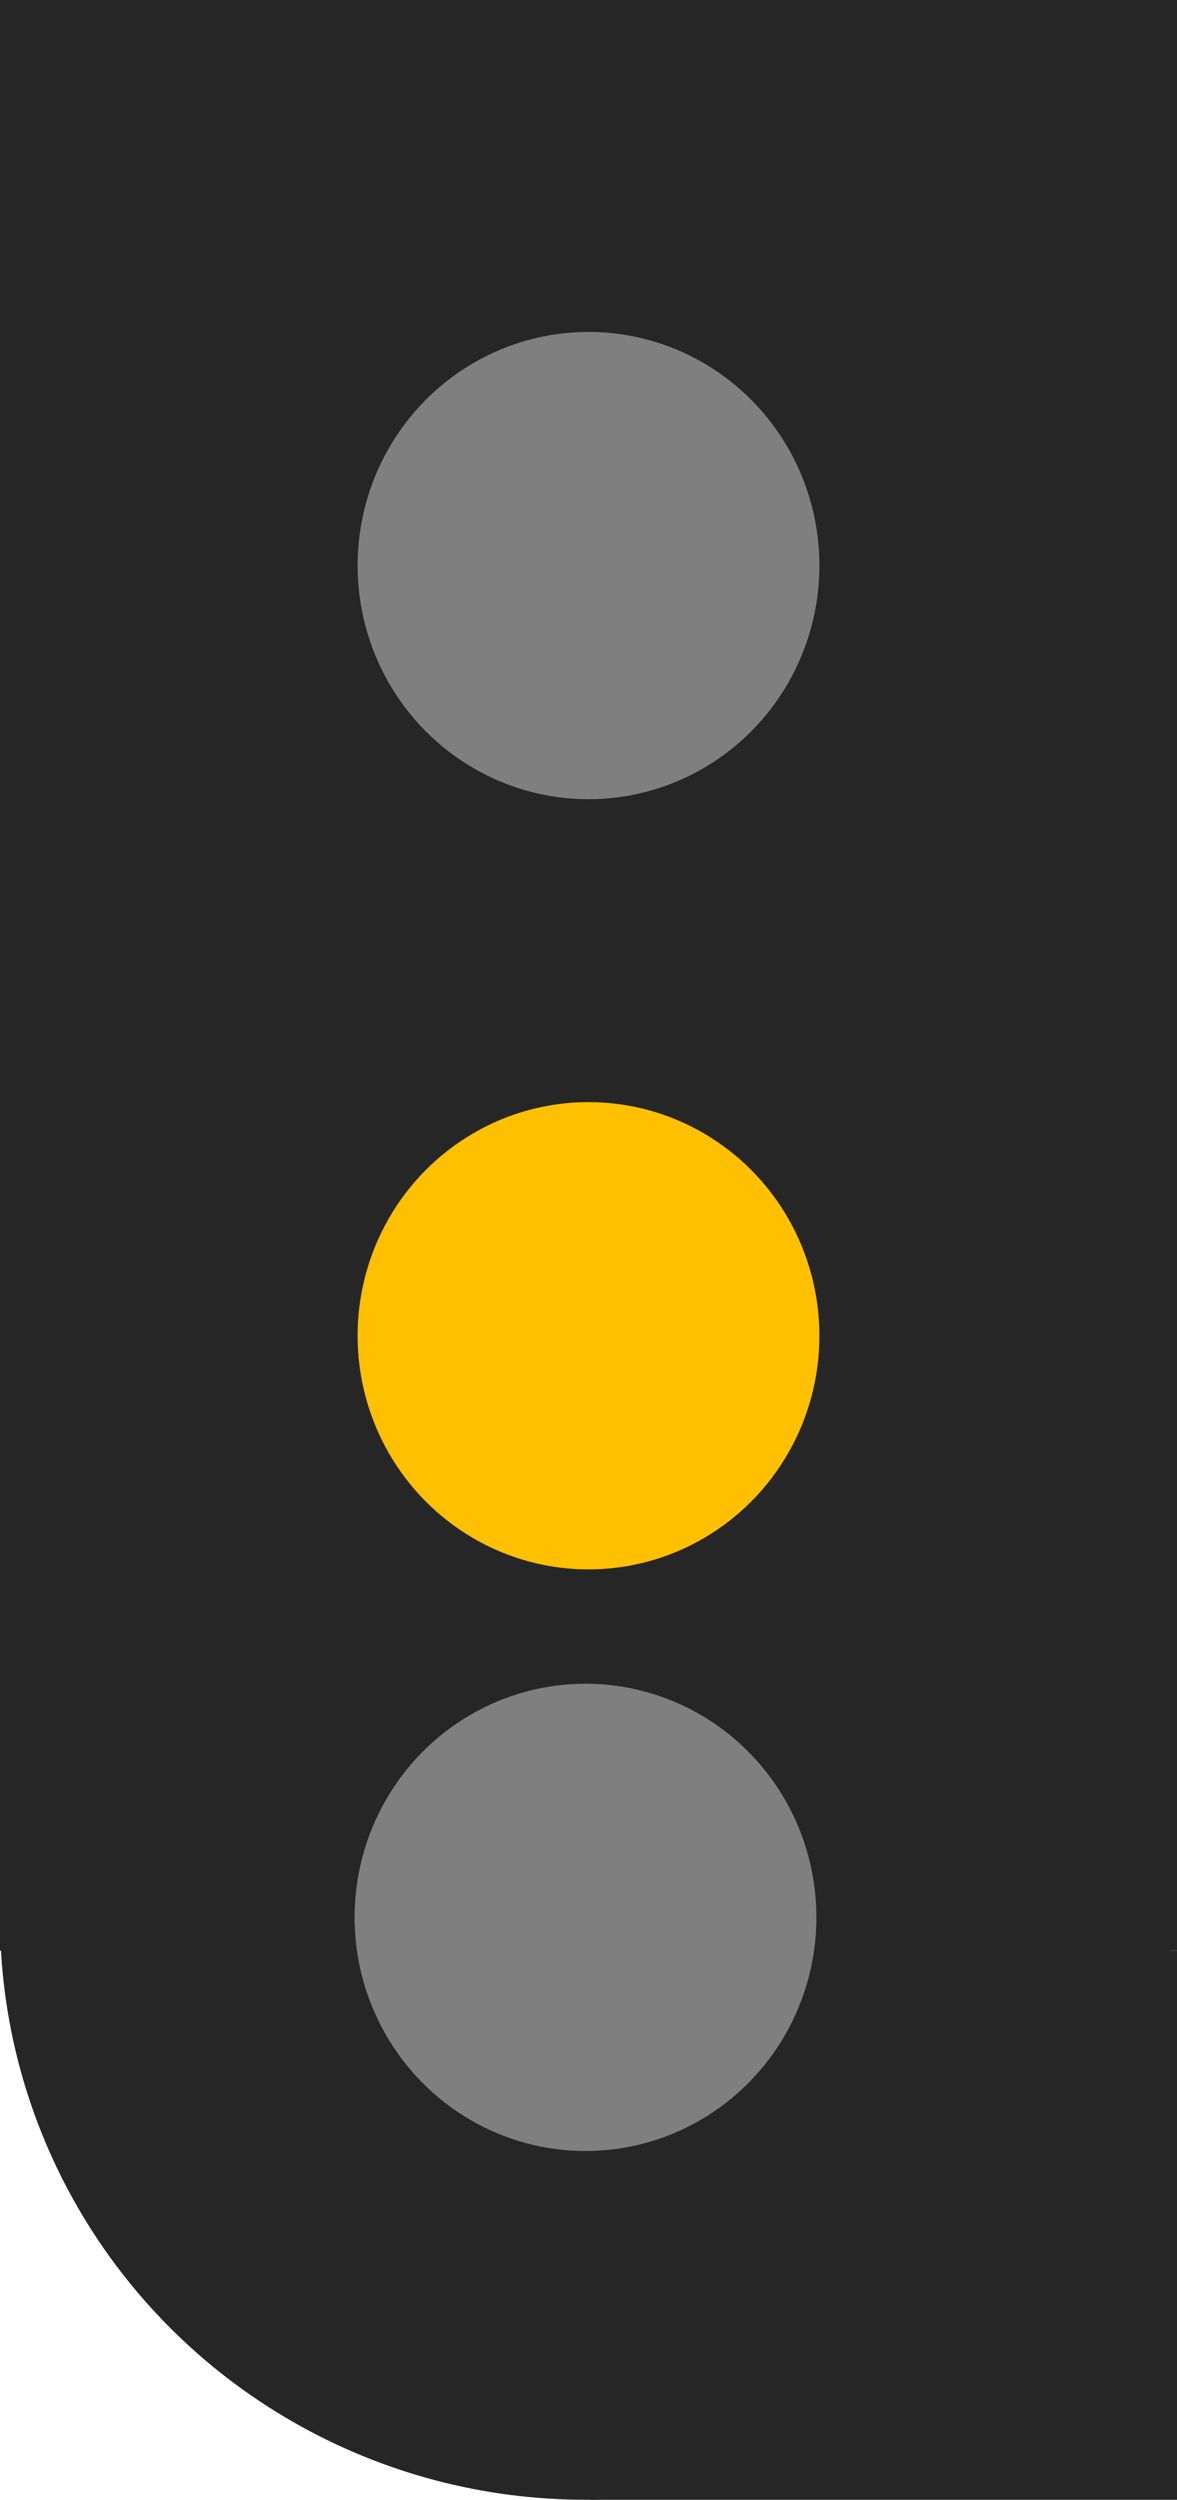 <?xml version="1.0" encoding="UTF-8" standalone="no"?>
<!-- Created with Inkscape (http://www.inkscape.org/) -->

<svg
   width="51.691mm"
   height="109.762mm"
   viewBox="0 0 51.691 109.762"
   version="1.1"
   id="svg18253"
   xml:space="preserve"
   inkscape:version="1.2.2 (b0a8486541, 2022-12-01)"
   sodipodi:docname="distant_light.svg"
   xmlns:inkscape="http://www.inkscape.org/namespaces/inkscape"
   xmlns:sodipodi="http://sodipodi.sourceforge.net/DTD/sodipodi-0.dtd"
   xmlns="http://www.w3.org/2000/svg"
   xmlns:svg="http://www.w3.org/2000/svg"><sodipodi:namedview
     id="namedview18255"
     pagecolor="#ffffff"
     bordercolor="#666666"
     borderopacity="1.0"
     inkscape:showpageshadow="2"
     inkscape:pageopacity="0.0"
     inkscape:pagecheckerboard="0"
     inkscape:deskcolor="#d1d1d1"
     inkscape:document-units="mm"
     showgrid="false"
     inkscape:zoom="5.3850363"
     inkscape:cx="146.33142"
     inkscape:cy="367.77839"
     inkscape:window-width="1920"
     inkscape:window-height="1008"
     inkscape:window-x="0"
     inkscape:window-y="0"
     inkscape:window-maximized="1"
     inkscape:current-layer="layer1" /><defs
     id="defs18250"><filter
       style="color-interpolation-filters:sRGB;"
       inkscape:label="Drop Shadow"
       id="filter37414"
       x="-0.343"
       y="-0.339"
       width="1.686"
       height="1.88"><feFlood
         flood-opacity="0.498"
         flood-color="rgb(233,233,233)"
         result="flood"
         id="feFlood37404" /><feComposite
         in="SourceGraphic"
         in2="flood"
         operator="in"
         result="composite1"
         id="feComposite37406" /><feGaussianBlur
         in="composite1"
         stdDeviation="2.9"
         result="blur"
         id="feGaussianBlur37408" /><feOffset
         dx="0"
         dy="4.14"
         result="offset"
         id="feOffset37410" /><feComposite
         in="SourceGraphic"
         in2="offset"
         operator="over"
         result="composite2"
         id="feComposite37412" /></filter><filter
       style="color-interpolation-filters:sRGB;"
       inkscape:label="Drop Shadow"
       id="filter46701"
       x="-0.343"
       y="-0.339"
       width="1.686"
       height="1.88"><feFlood
         flood-opacity="0.498"
         flood-color="rgb(233,233,233)"
         result="flood"
         id="feFlood46691" /><feComposite
         in="SourceGraphic"
         in2="flood"
         operator="in"
         result="composite1"
         id="feComposite46693" /><feGaussianBlur
         in="composite1"
         stdDeviation="2.9"
         result="blur"
         id="feGaussianBlur46695" /><feOffset
         dx="0"
         dy="4.14"
         result="offset"
         id="feOffset46697" /><feComposite
         in="SourceGraphic"
         in2="offset"
         operator="over"
         result="composite2"
         id="feComposite46699" /></filter></defs><g
     inkscape:label="Layer 1"
     inkscape:groupmode="layer"
     id="layer1"
     transform="translate(-79.154,-80.115)"><rect
       style="fill:#262626;fill-opacity:1;stroke:none;stroke-width:0.719;stroke-linecap:round;stroke-linejoin:round;stroke-dasharray:0.719, 1.437;stroke-opacity:1;paint-order:markers fill stroke"
       id="rect29165"
       width="51.691"
       height="85.65"
       x="79.154"
       y="80.115" /><rect
       style="fill:#262626;fill-opacity:1;stroke:none;stroke-width:0.259;stroke-linecap:round;stroke-linejoin:round;stroke-dasharray:0.259, 0.519;stroke-opacity:1;paint-order:markers fill stroke"
       id="rect29167"
       width="25.786"
       height="24.111"
       x="105.06"
       y="165.765" /><ellipse
       style="fill:#262626;fill-opacity:1;stroke:none;stroke-width:0.398;stroke-linecap:round;stroke-linejoin:round;stroke-dasharray:0.398, 0.797;stroke-opacity:1;paint-order:markers fill stroke"
       id="path29169"
       cx="104.868"
       cy="164.304"
       rx="25.714"
       ry="25.572" /><ellipse
       style="fill:#7f7f7f;fill-opacity:1;stroke:none;stroke-width:0.2;stroke-linecap:round;stroke-linejoin:round;stroke-dasharray:0.2, 0.4;stroke-opacity:1;paint-order:markers fill stroke"
       id="path31349"
       cx="105"
       cy="104.948"
       rx="10.141"
       ry="10.259" /><ellipse
       style="fill:#fec000;fill-opacity:1;stroke:none;stroke-width:0.2;stroke-linecap:round;stroke-linejoin:round;stroke-dasharray:0.2, 0.4;stroke-opacity:1;paint-order:markers fill stroke;filter:url(#filter46701)"
       id="path31349-5"
       cx="105"
       cy="134.626"
       rx="10.141"
       ry="10.259" /><ellipse
       style="fill:#7f7f7f;fill-opacity:1;stroke:none;stroke-width:0.2;stroke-linecap:round;stroke-linejoin:round;stroke-dasharray:0.2, 0.4;stroke-opacity:1;paint-order:markers fill stroke"
       id="path31349-5-0"
       cx="104.868"
       cy="164.304"
       rx="10.141"
       ry="10.259" /></g></svg>
